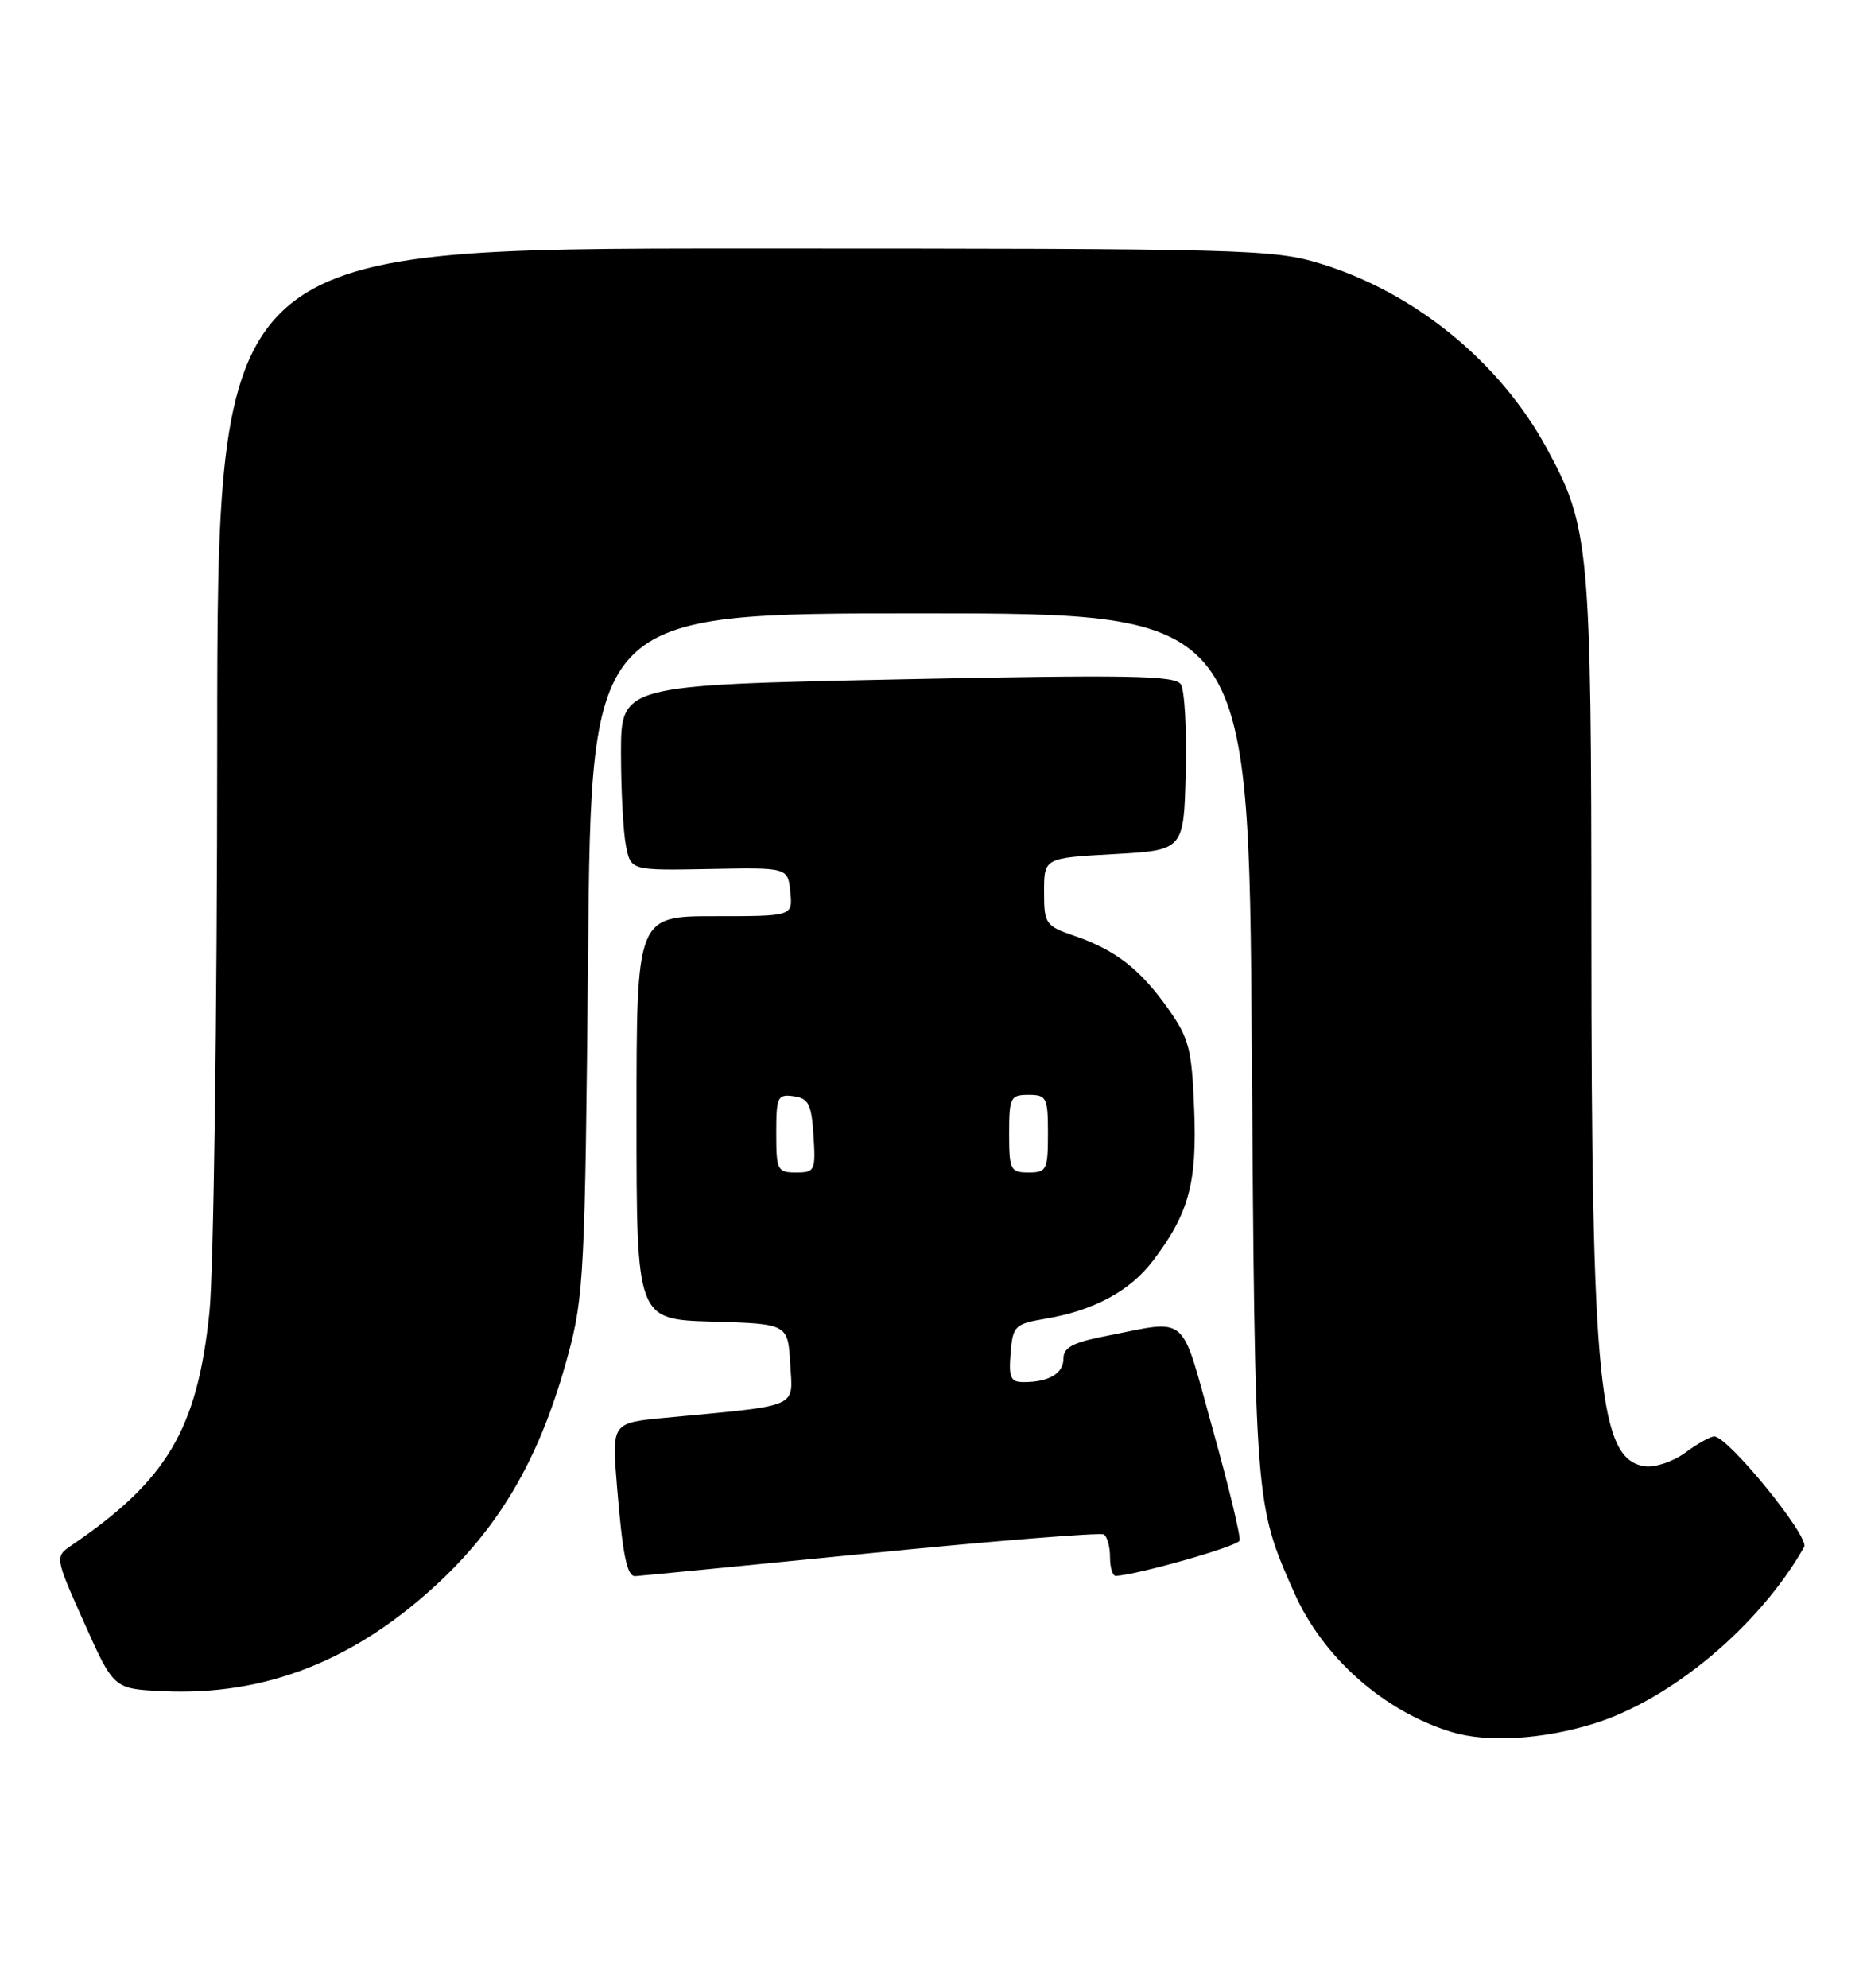 <?xml version="1.0" encoding="UTF-8" standalone="no"?>
<!DOCTYPE svg PUBLIC "-//W3C//DTD SVG 1.1//EN" "http://www.w3.org/Graphics/SVG/1.1/DTD/svg11.dtd" >
<svg xmlns="http://www.w3.org/2000/svg" xmlns:xlink="http://www.w3.org/1999/xlink" version="1.1" viewBox="0 0 240 256">
 <g >
 <path fill="currentColor"
d=" M 205.30 221.99 C 215.31 218.90 226.70 209.34 232.42 199.23 C 233.15 197.94 222.62 185.00 220.84 185.00 C 220.33 185.00 218.65 185.94 217.10 187.09 C 215.54 188.24 213.20 189.02 211.90 188.84 C 205.99 188.00 205.02 178.38 205.01 120.46 C 205.00 70.37 204.77 67.86 199.25 57.72 C 193.22 46.63 182.32 37.72 170.22 33.99 C 164.07 32.09 160.80 32.00 95.89 32.00 C 28.00 32.00 28.00 32.00 27.98 95.75 C 27.97 130.81 27.52 163.78 26.98 169.00 C 25.42 184.07 21.55 190.62 9.25 199.00 C 7.05 200.50 7.05 200.50 10.85 209.00 C 14.65 217.50 14.65 217.50 20.92 217.80 C 34.25 218.44 45.91 213.82 56.73 203.62 C 64.77 196.03 69.72 187.28 73.18 174.50 C 75.22 166.99 75.38 163.81 75.76 122.75 C 76.16 79.00 76.16 79.00 118.51 79.00 C 160.87 79.00 160.87 79.00 161.26 134.75 C 161.68 194.00 161.65 193.64 166.73 205.13 C 170.42 213.46 178.25 220.39 187.00 223.06 C 191.54 224.45 198.69 224.03 205.30 221.99 Z  M 111.95 200.05 C 128.14 198.44 141.76 197.35 142.20 197.62 C 142.64 197.89 143.00 199.22 143.00 200.56 C 143.00 201.90 143.34 202.98 143.75 202.96 C 146.66 202.79 159.45 199.15 159.69 198.41 C 159.85 197.91 158.29 191.43 156.21 184.00 C 151.97 168.80 153.32 169.95 142.25 172.11 C 138.21 172.90 137.00 173.56 137.00 174.96 C 137.00 176.89 135.13 178.00 131.86 178.00 C 130.18 178.00 129.93 177.42 130.19 174.27 C 130.48 170.74 130.72 170.51 134.73 169.83 C 140.91 168.78 145.55 166.28 148.50 162.41 C 153.14 156.32 154.22 152.41 153.84 142.90 C 153.54 135.10 153.18 133.72 150.50 129.93 C 146.89 124.83 143.71 122.35 138.44 120.54 C 134.67 119.24 134.50 119.00 134.50 114.84 C 134.50 110.50 134.50 110.50 143.50 110.00 C 152.50 109.50 152.50 109.50 152.75 99.50 C 152.89 94.00 152.61 88.88 152.12 88.13 C 151.38 86.99 145.26 86.89 115.62 87.50 C 80.00 88.25 80.00 88.25 80.00 97.00 C 80.00 101.81 80.29 107.18 80.64 108.93 C 81.27 112.11 81.27 112.11 91.39 111.92 C 101.50 111.72 101.50 111.72 101.81 114.86 C 102.13 118.00 102.13 118.00 92.06 118.00 C 82.00 118.00 82.00 118.00 82.00 143.96 C 82.00 169.93 82.00 169.93 91.75 170.21 C 101.50 170.50 101.50 170.50 101.80 175.65 C 102.13 181.43 103.31 180.93 85.66 182.60 C 78.81 183.25 78.81 183.25 79.48 191.38 C 80.20 200.21 80.76 203.01 81.82 202.99 C 82.19 202.98 95.75 201.66 111.95 200.05 Z  M 100.00 145.93 C 100.00 141.25 100.17 140.89 102.25 141.18 C 104.17 141.45 104.54 142.20 104.80 146.25 C 105.09 150.76 104.98 151.00 102.55 151.00 C 100.15 151.00 100.00 150.70 100.00 145.93 Z  M 130.00 146.00 C 130.00 141.33 130.17 141.00 132.50 141.00 C 134.83 141.00 135.00 141.33 135.00 146.00 C 135.00 150.67 134.83 151.00 132.50 151.00 C 130.17 151.00 130.00 150.67 130.00 146.00 Z "/>
</g>
</svg>